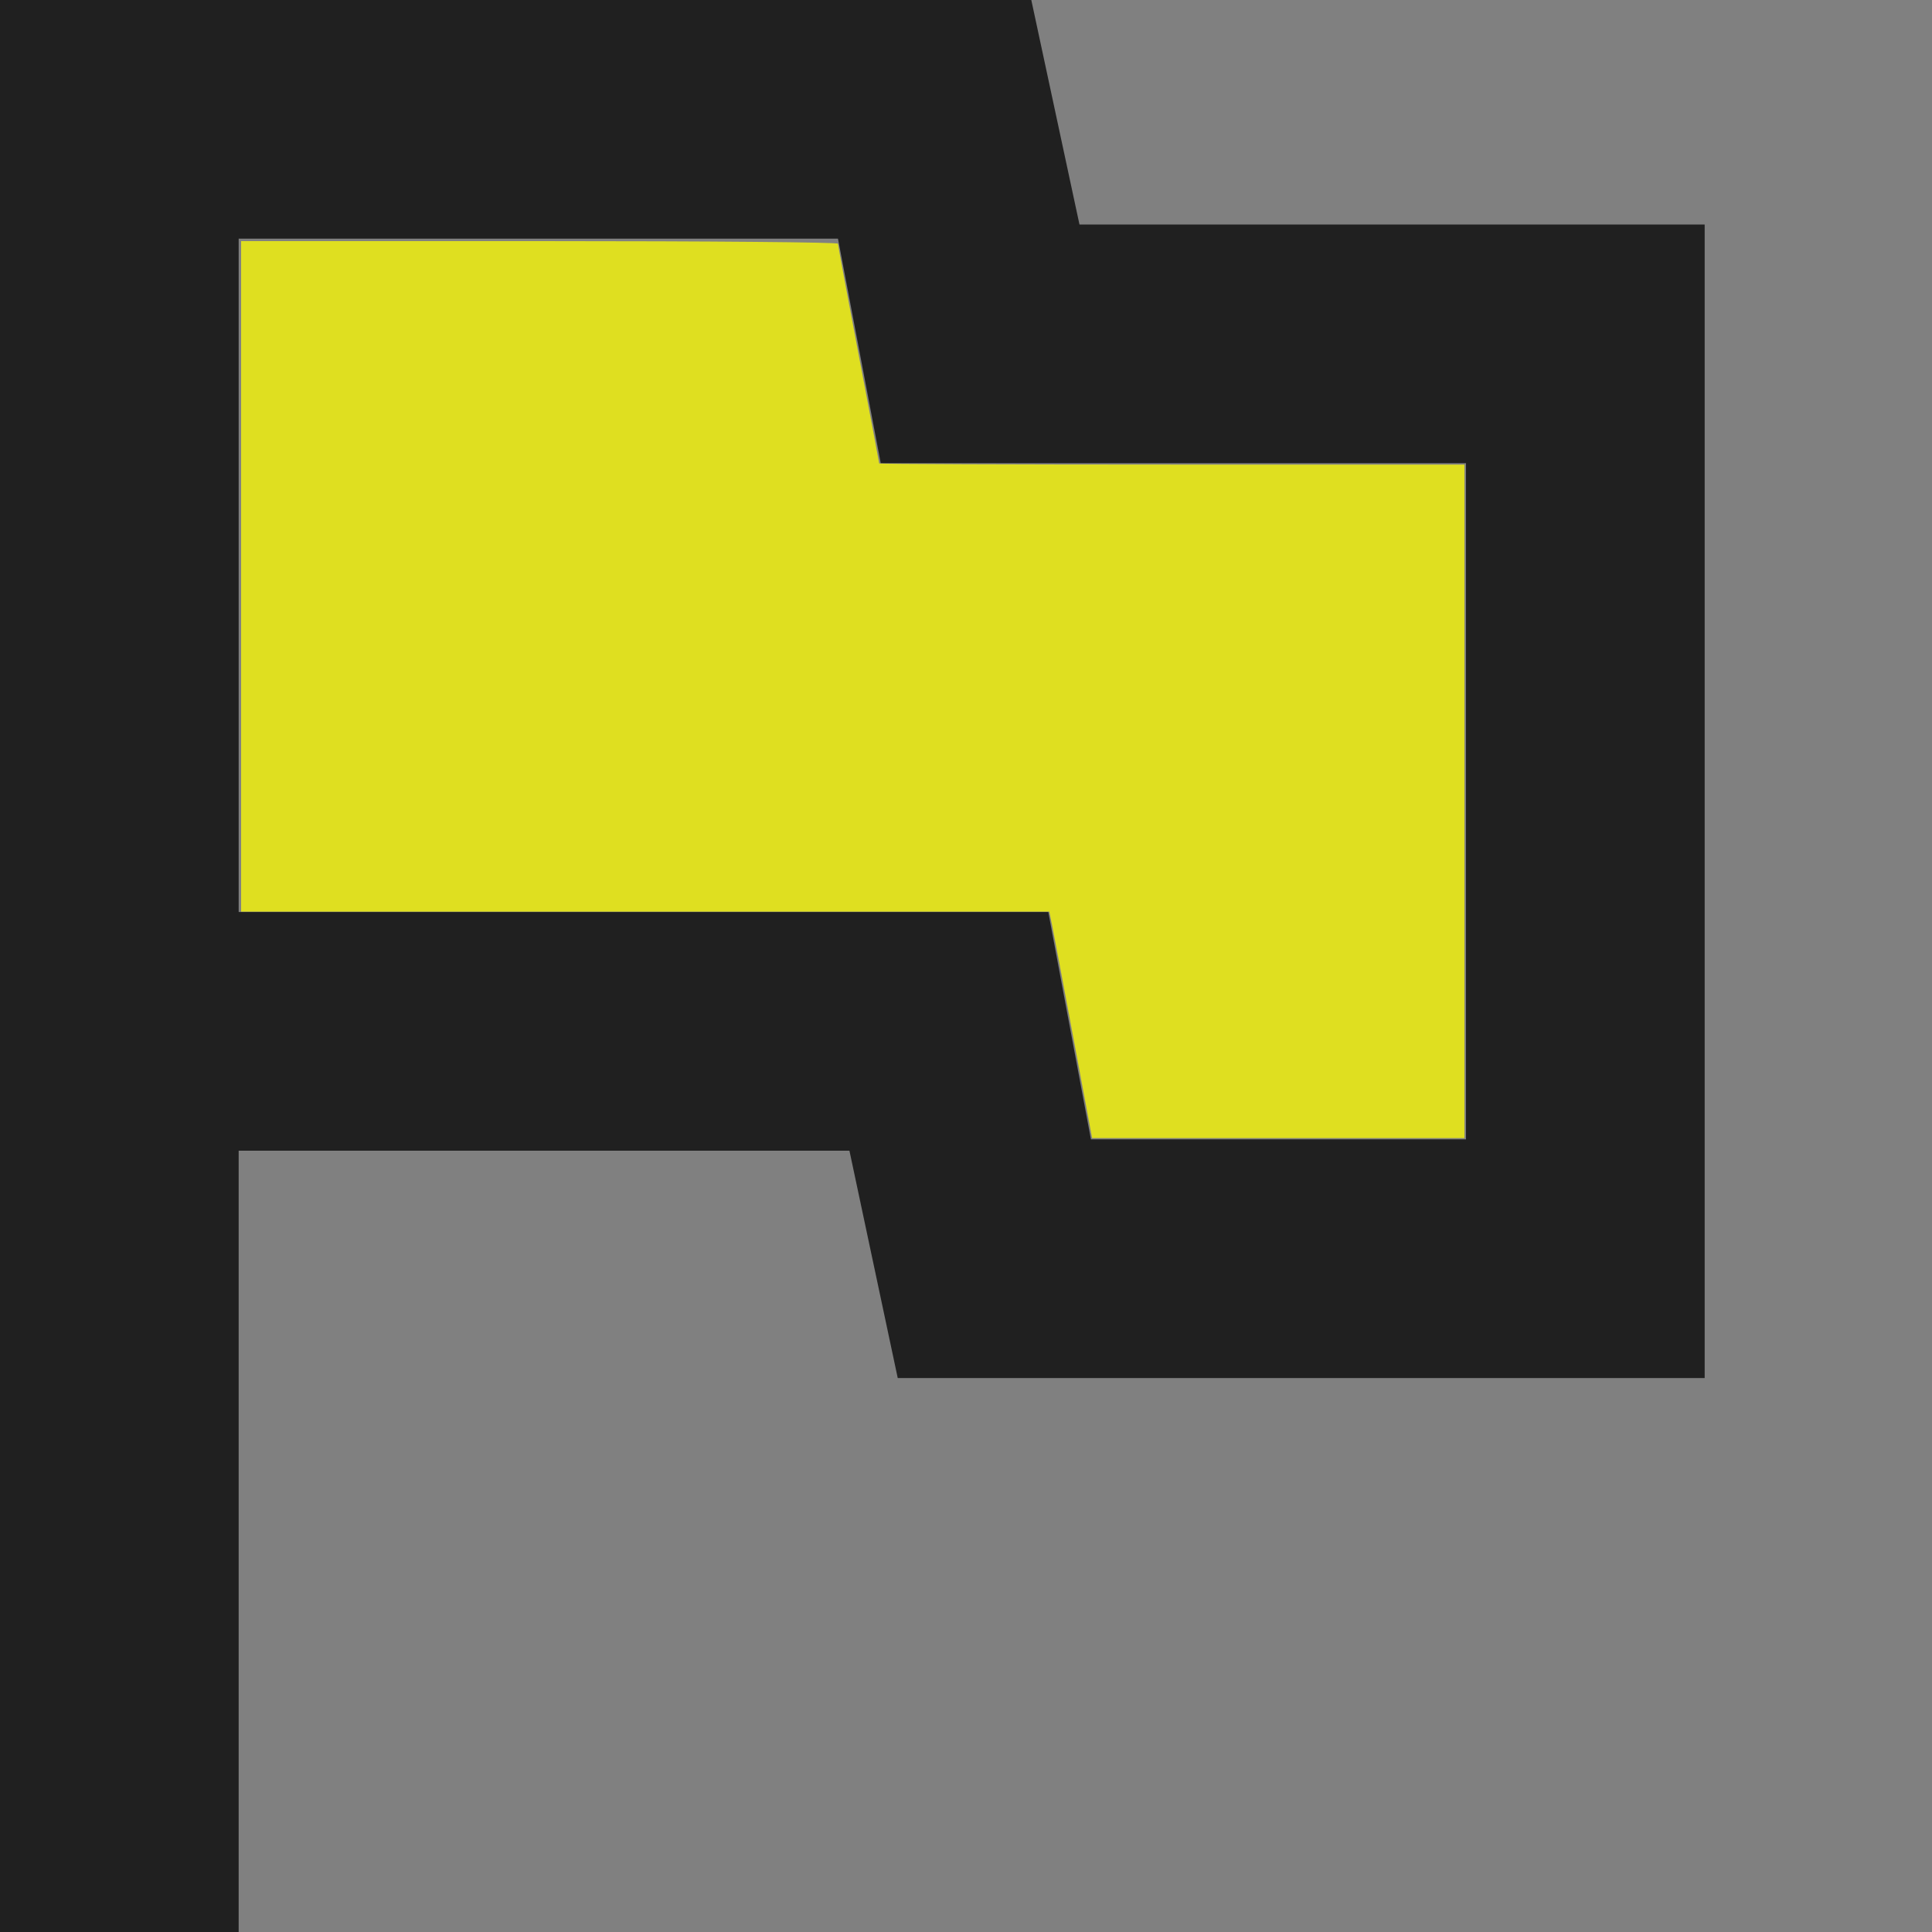 <?xml version="1.0" encoding="UTF-8" standalone="no"?>
<svg
   height="15"
   width="15"
   version="1.1"
   id="svg4"
   sodipodi:docname="flag.svg"
   inkscape:version="1.2 (1:1.2+202206011327+fc4e4096c5)"
   xmlns:inkscape="http://www.inkscape.org/namespaces/inkscape"
   xmlns:sodipodi="http://sodipodi.sourceforge.net/DTD/sodipodi-0.dtd"
   xmlns="http://www.w3.org/2000/svg"
   xmlns:svg="http://www.w3.org/2000/svg">
  <rect width="100%" height="100%" fill="#808080" stroke="none"/>
  <defs
     id="defs8" />
  <sodipodi:namedview
     id="namedview6"
     pagecolor="#ffffff"
     bordercolor="#666666"
     borderopacity="1.0"
     inkscape:showpageshadow="2"
     inkscape:pageopacity="0.0"
     inkscape:pagecheckerboard="0"
     inkscape:deskcolor="#d1d1d1"
     showgrid="false"
     inkscape:zoom="43.8"
     inkscape:cx="2.0890411"
     inkscape:cy="10"
     inkscape:window-width="1920"
     inkscape:window-height="1043"
     inkscape:window-x="1920"
     inkscape:window-y="0"
     inkscape:window-maximized="1"
     inkscape:current-layer="svg4" />
  <path
     d="M 0,15 V 7.6e-7 H 8.007 L 8.381,1.743 H 13.235 V 10.699 H 6.97 L 6.595,8.934 H 1.853 V 15 Z M 6.617,5.338 Z M 8.47,8.846 h 2.912 V 3.596 H 6.838 L 6.506,1.853 H 1.853 v 5.228 h 6.286 z"
     id="path2"
     style="stroke-width:1;opacity:0.75" />
  <path
     style="fill:#ffff00;stroke:none;stroke-width:5;stroke-linejoin:round;stroke-dasharray:10, 5;fill-opacity:0.75"
     d="M 8.335,8.065 C 8.256,7.641 8.181,7.246 8.169,7.186 L 8.147,7.078 H 5.01 1.872 V 4.475 1.872 h 2.317 c 1.352,0 2.317,0.009 2.317,0.02 0,0.011 0.072,0.398 0.16,0.859 0.088,0.461 0.16,0.842 0.16,0.847 0,0.005 1.022,0.009 2.272,0.009 H 11.37 V 6.221 8.836 H 9.924 8.479 Z"
     id="path1996" />
</svg>
